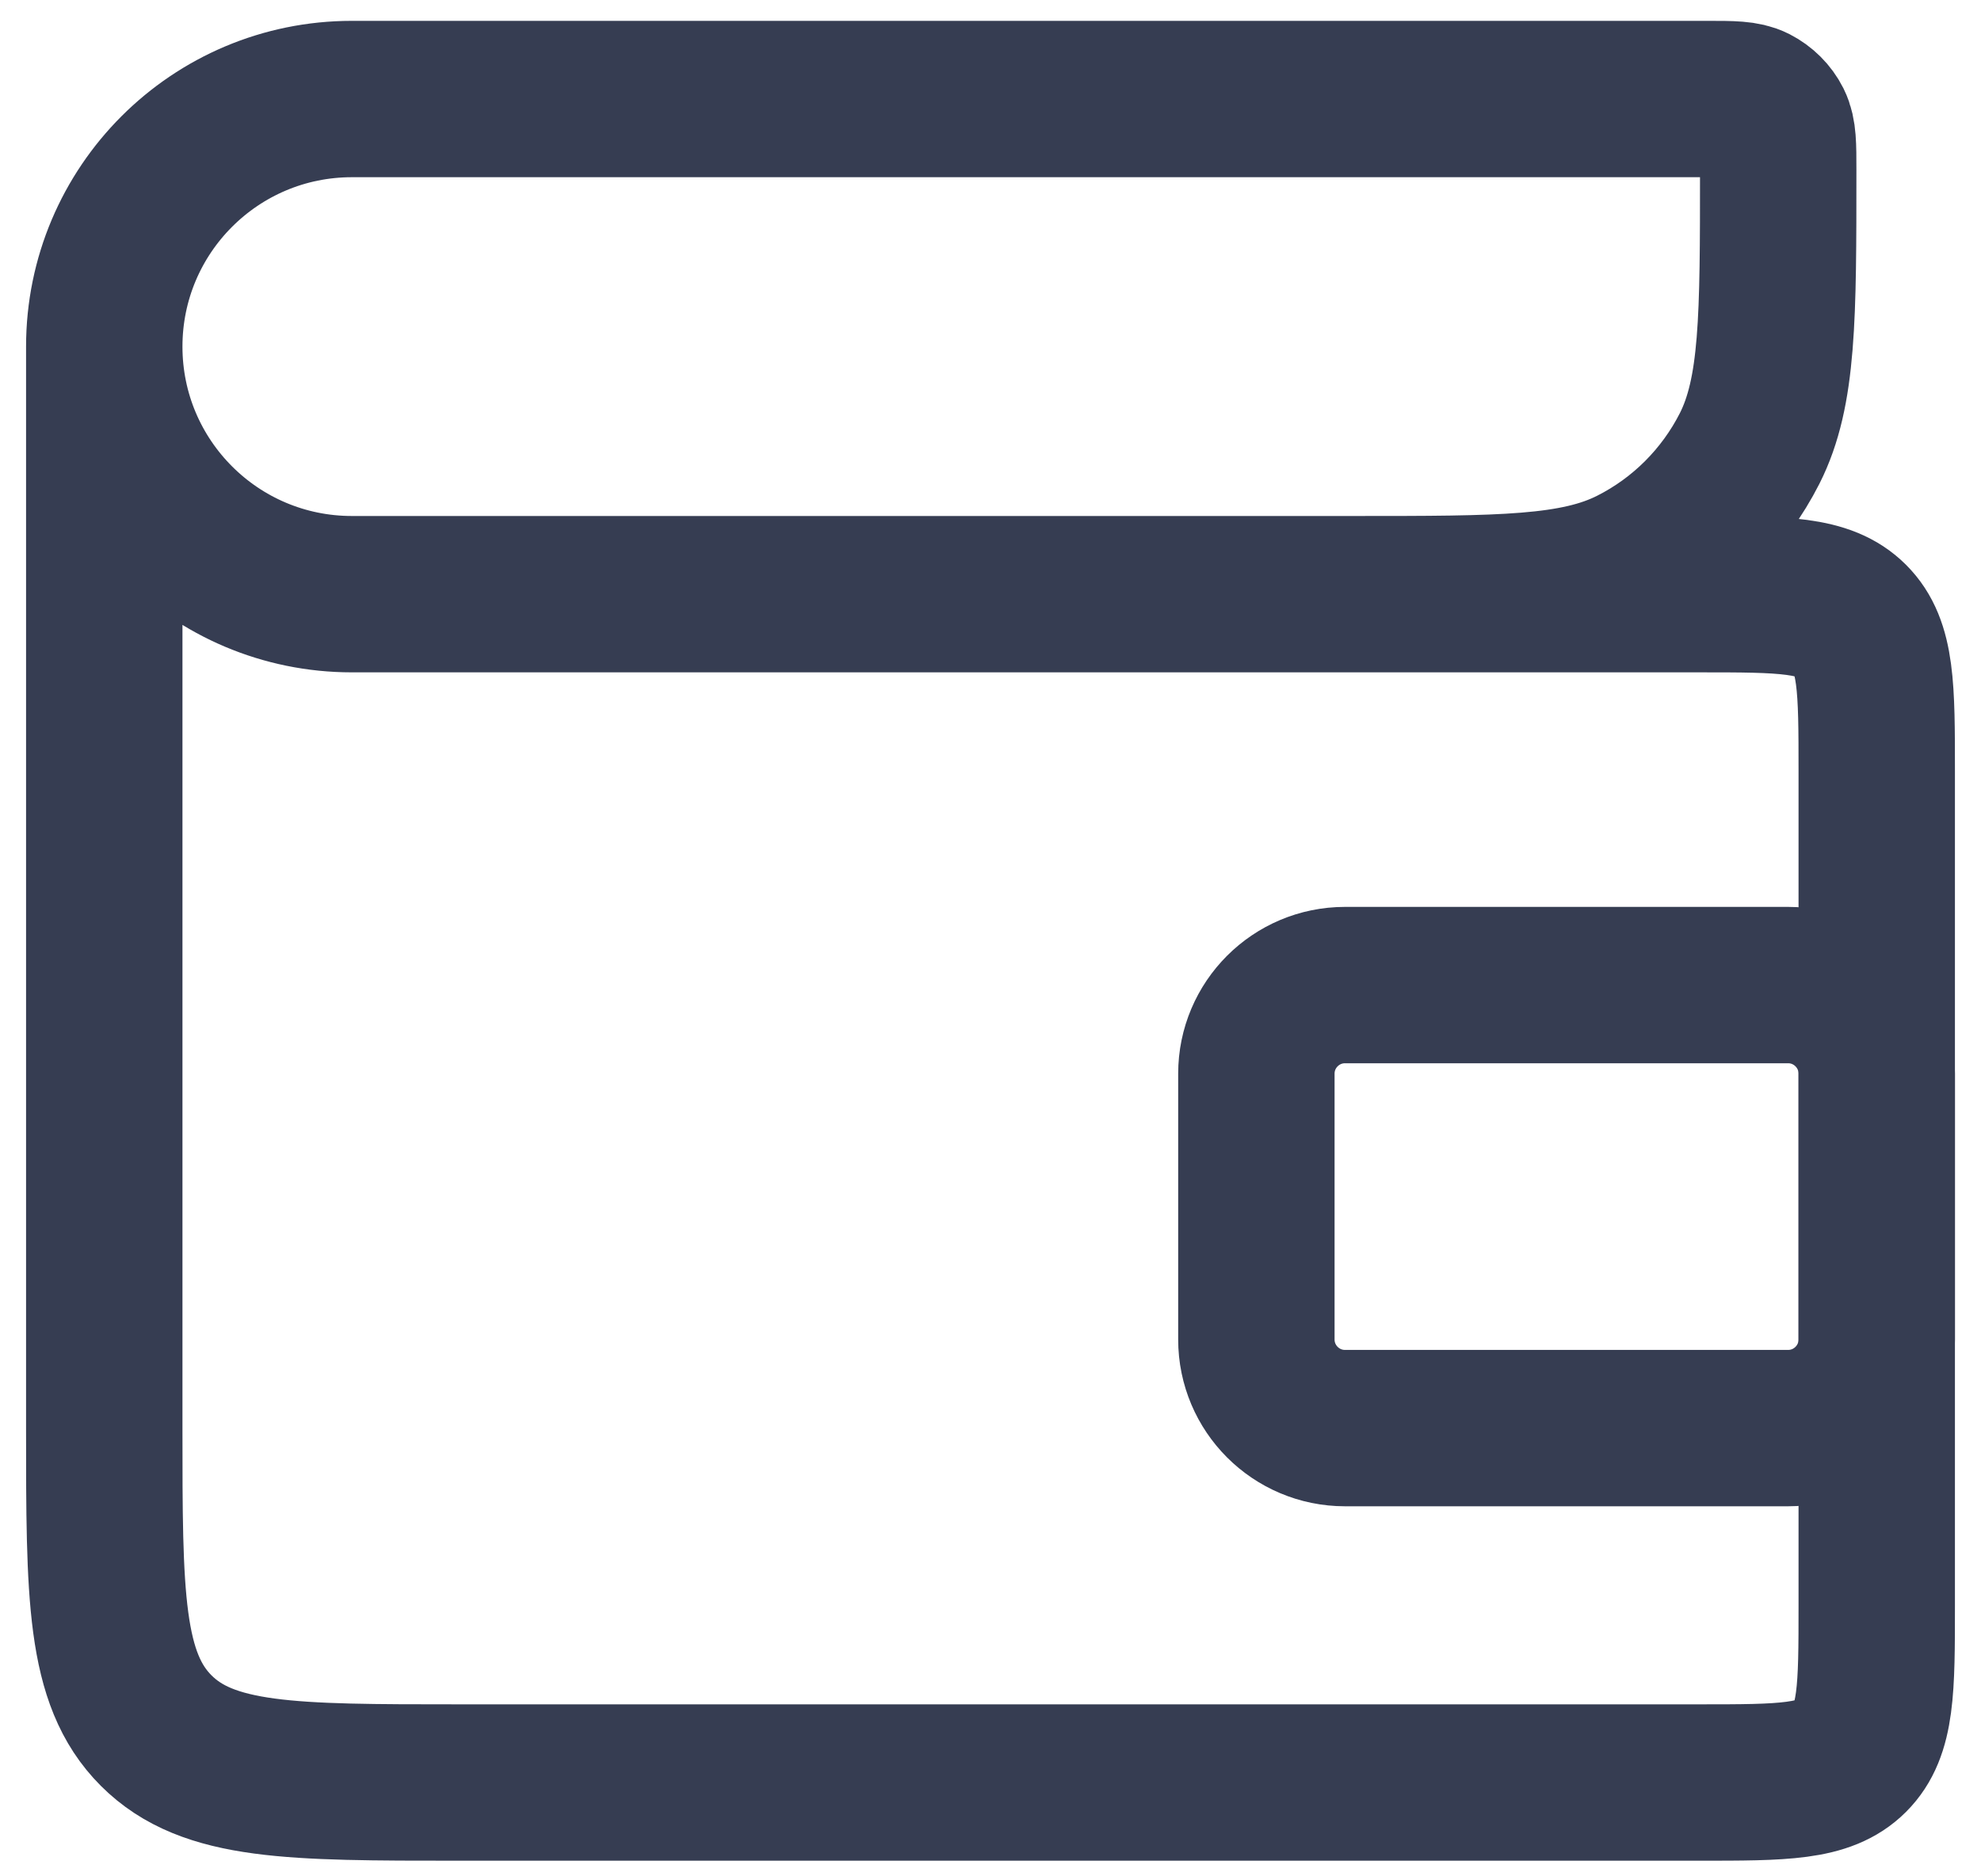 <svg width="19" height="18" viewBox="0 0 19 18" fill="none" xmlns="http://www.w3.org/2000/svg">
<path d="M12.9 9.45H17.15C17.619 9.45 18 9.831 18 10.3V12.85C18 13.319 17.619 13.7 17.15 13.7H12.9C12.431 13.7 12.05 13.319 12.05 12.85V10.3C12.05 9.831 12.431 9.45 12.9 9.45Z" stroke="#363D52" stroke-width="1.5"/>
<path d="M1 3.325V13.7C1 15.303 1 16.104 1.498 16.602C1.996 17.1 2.797 17.1 4.4 17.1H16.3C17.101 17.1 17.502 17.1 17.751 16.851C18 16.602 18 16.201 18 15.4V13.3V9.5V7.4C18 6.599 18 6.198 17.751 5.949C17.502 5.7 17.101 5.7 16.3 5.7H12.984M1 3.325C1 4.637 2.063 5.7 3.375 5.7H12.984M1 3.325C1 2.013 2.063 0.95 3.375 0.95H16.377C16.614 0.95 16.732 0.95 16.823 0.996C16.903 1.037 16.969 1.102 17.01 1.183C17.055 1.274 17.055 1.392 17.055 1.629C17.055 3.049 17.055 3.759 16.781 4.302C16.535 4.786 16.142 5.18 15.657 5.425C15.114 5.7 14.404 5.7 12.984 5.7" stroke="#363D52" stroke-width="1.5"/>
</svg>
